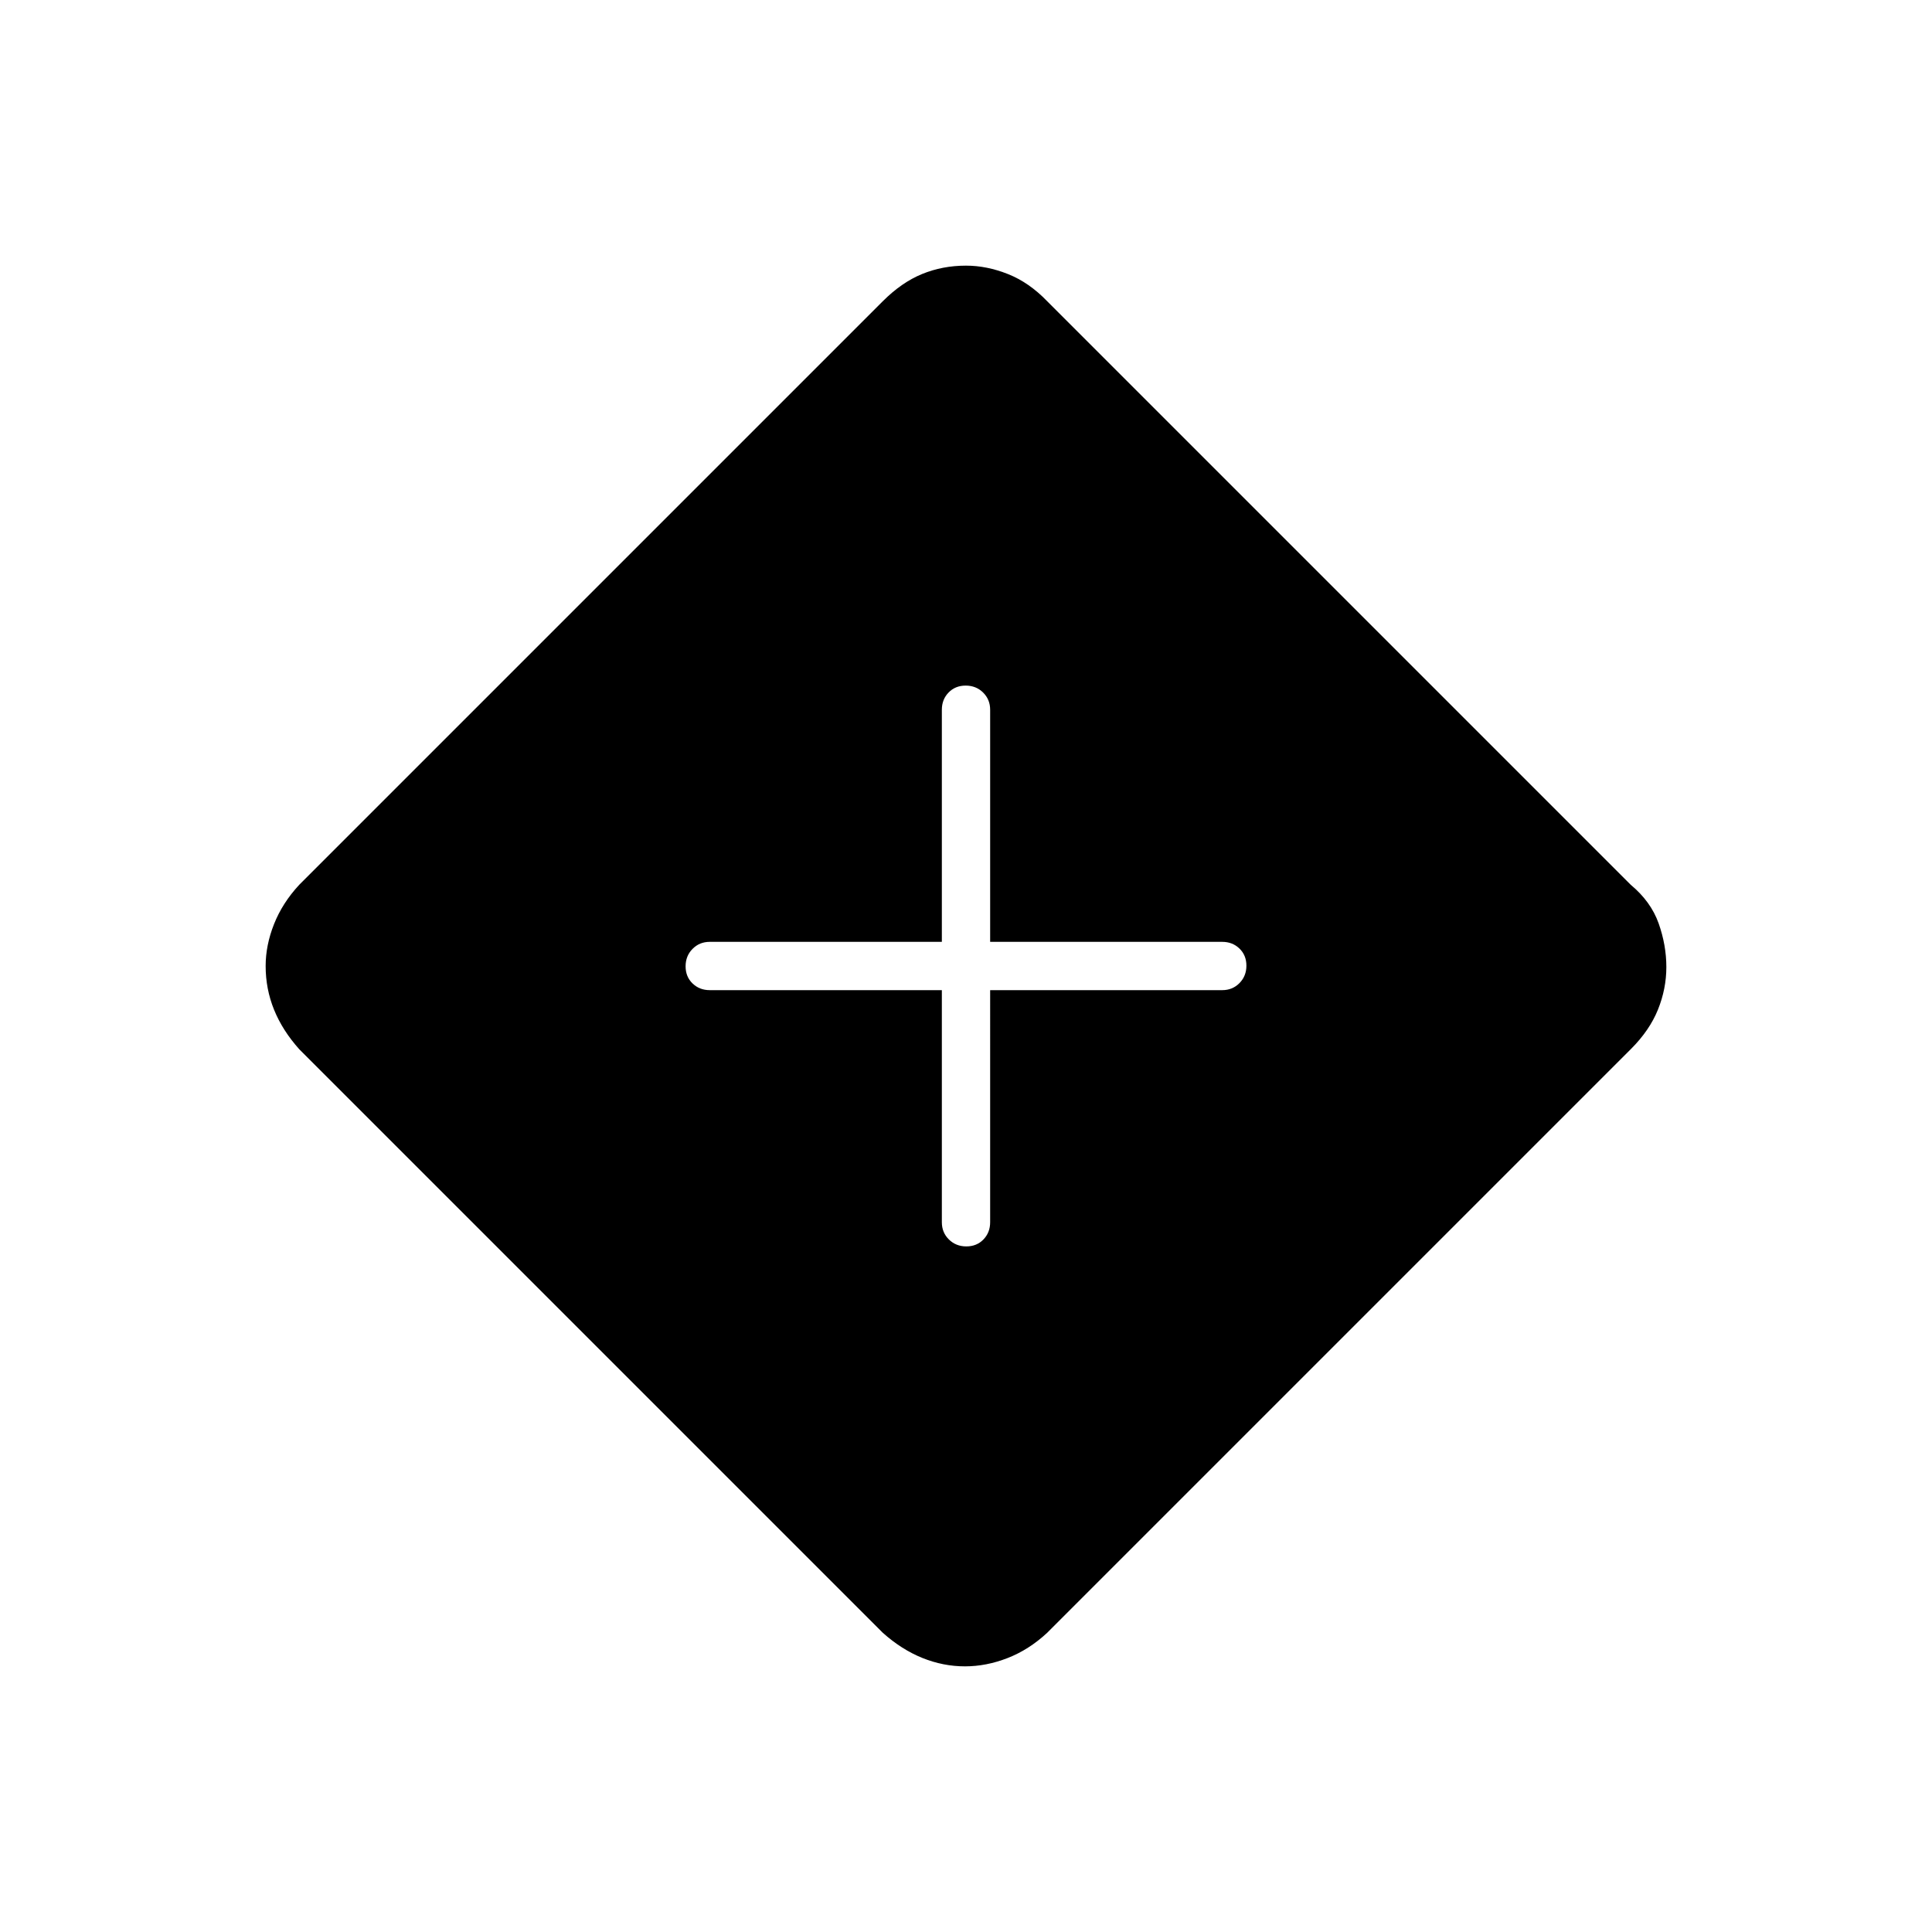 <svg xmlns="http://www.w3.org/2000/svg" height="40" viewBox="0 -960 960 960" width="40"><path d="M479.5-132q-10.83 0-21.17-4.17-10.33-4.16-19.66-12.5l-290-290q-8.34-9.33-12.5-19.62Q132-468.58 132-480q0-10.33 4.17-20.83 4.16-10.5 12.5-19.5l290-290q9.33-9.34 19.48-13.5Q468.3-828 480-828q10.33 0 20.83 4.17 10.5 4.16 19.5 13.5l290 290q10 8.33 13.84 19.16Q828-490.33 828-479.5q0 10.83-4.17 21.17-4.16 10.33-13.5 19.66l-290 290q-9.07 8.42-19.67 12.55Q490.05-132 479.5-132ZM468-468v115.33q0 5.1 3.5 8.55 3.49 3.45 8.66 3.45t8.51-3.45q3.33-3.45 3.33-8.55V-468h115.33q5.1 0 8.55-3.5 3.45-3.49 3.45-8.66t-3.45-8.51q-3.45-3.33-8.55-3.33H492v-115.33q0-5.1-3.5-8.55-3.49-3.45-8.66-3.45t-8.51 3.45q-3.33 3.45-3.33 8.55V-492H352.67q-5.1 0-8.55 3.5-3.45 3.49-3.45 8.66t3.45 8.51q3.45 3.33 8.55 3.33H468Z"/></svg>